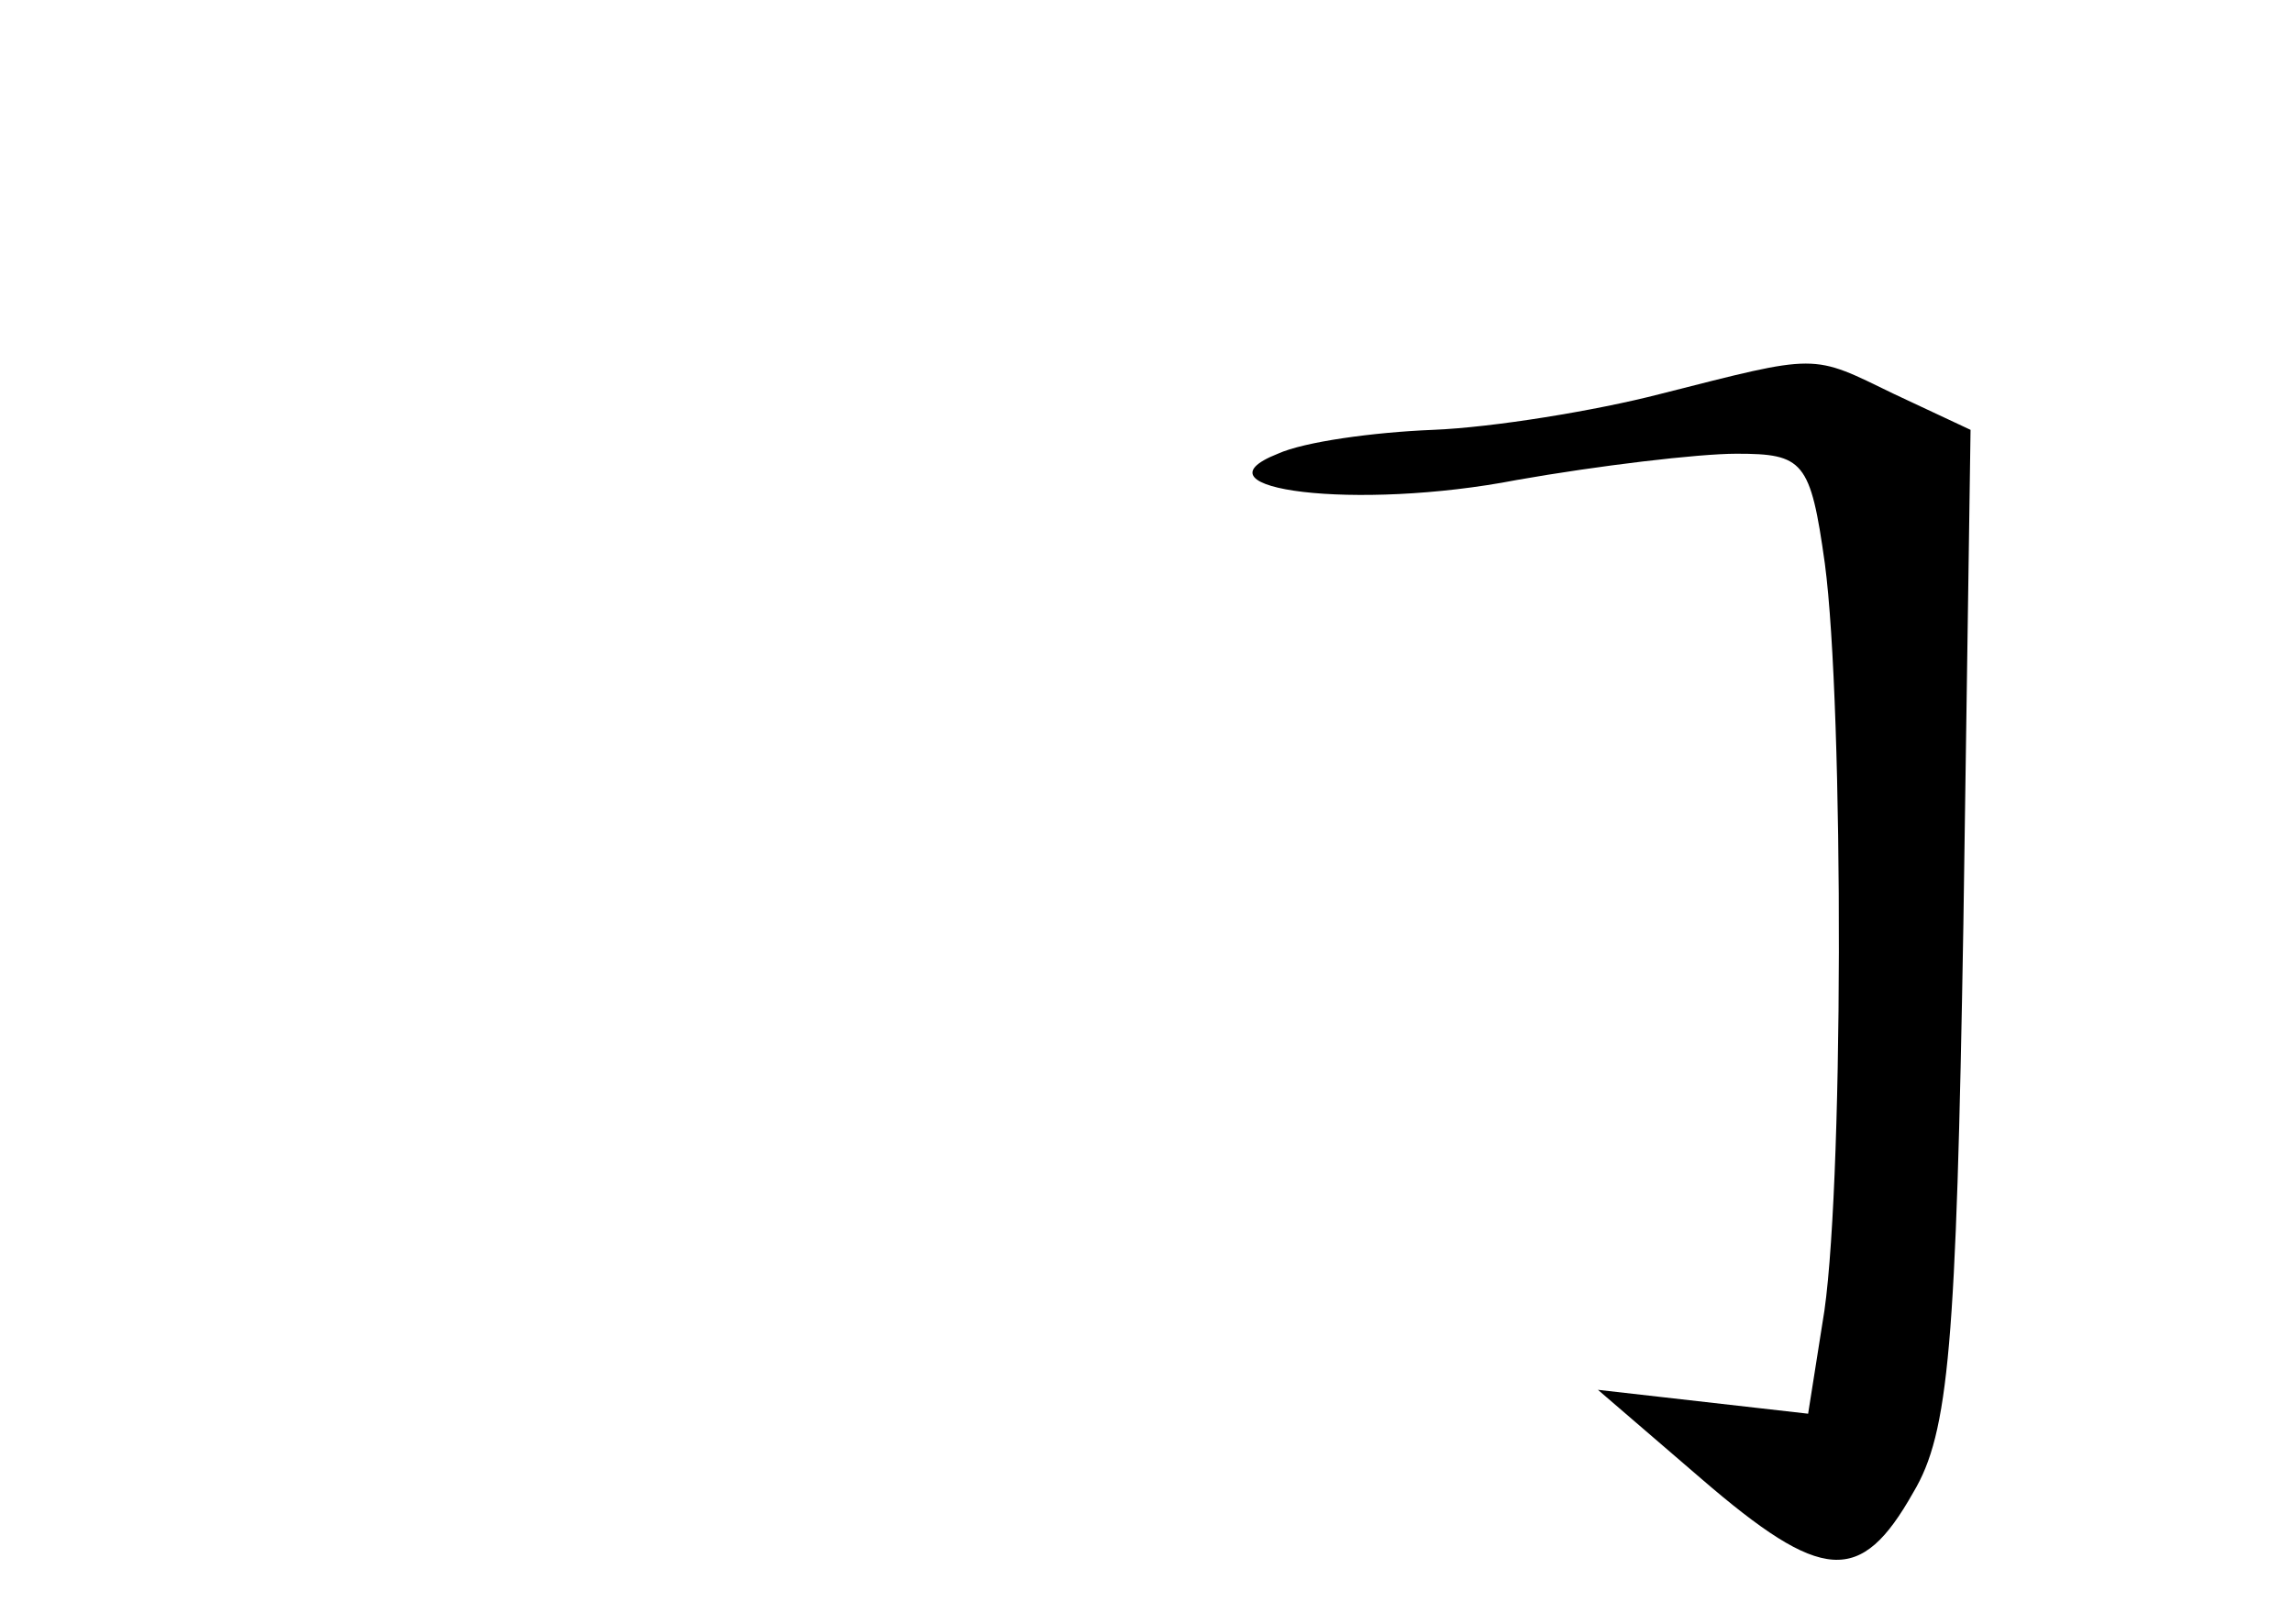 <?xml version="1.0" standalone="no"?>
<!DOCTYPE svg PUBLIC "-//W3C//DTD SVG 20010904//EN"
 "http://www.w3.org/TR/2001/REC-SVG-20010904/DTD/svg10.dtd">
<svg version="1.0" xmlns="http://www.w3.org/2000/svg"
 width="96pt" height="68pt" viewBox="0 0 96 68"
 preserveAspectRatio="xMidYMid meet">
<g transform="translate(0,68) scale(0.1,-0.1)"
fill="#000000" stroke="none">
<path d="M695 515 c-27 -7 -70 -14 -95 -15 -25 -1 -54 -5 -65 -10 -38 -15 33
-24 100 -11 34 6 76 11 92 11 28 0 31 -3 37 -46 8 -60 8 -268 -1 -318 l-6 -38
-44 5 -44 5 43 -37 c51 -44 67 -45 89 -6 15 25 18 62 21 238 l3 207 -32 15
c-35 17 -31 17 -98 0z"/>
</g>
</svg>
